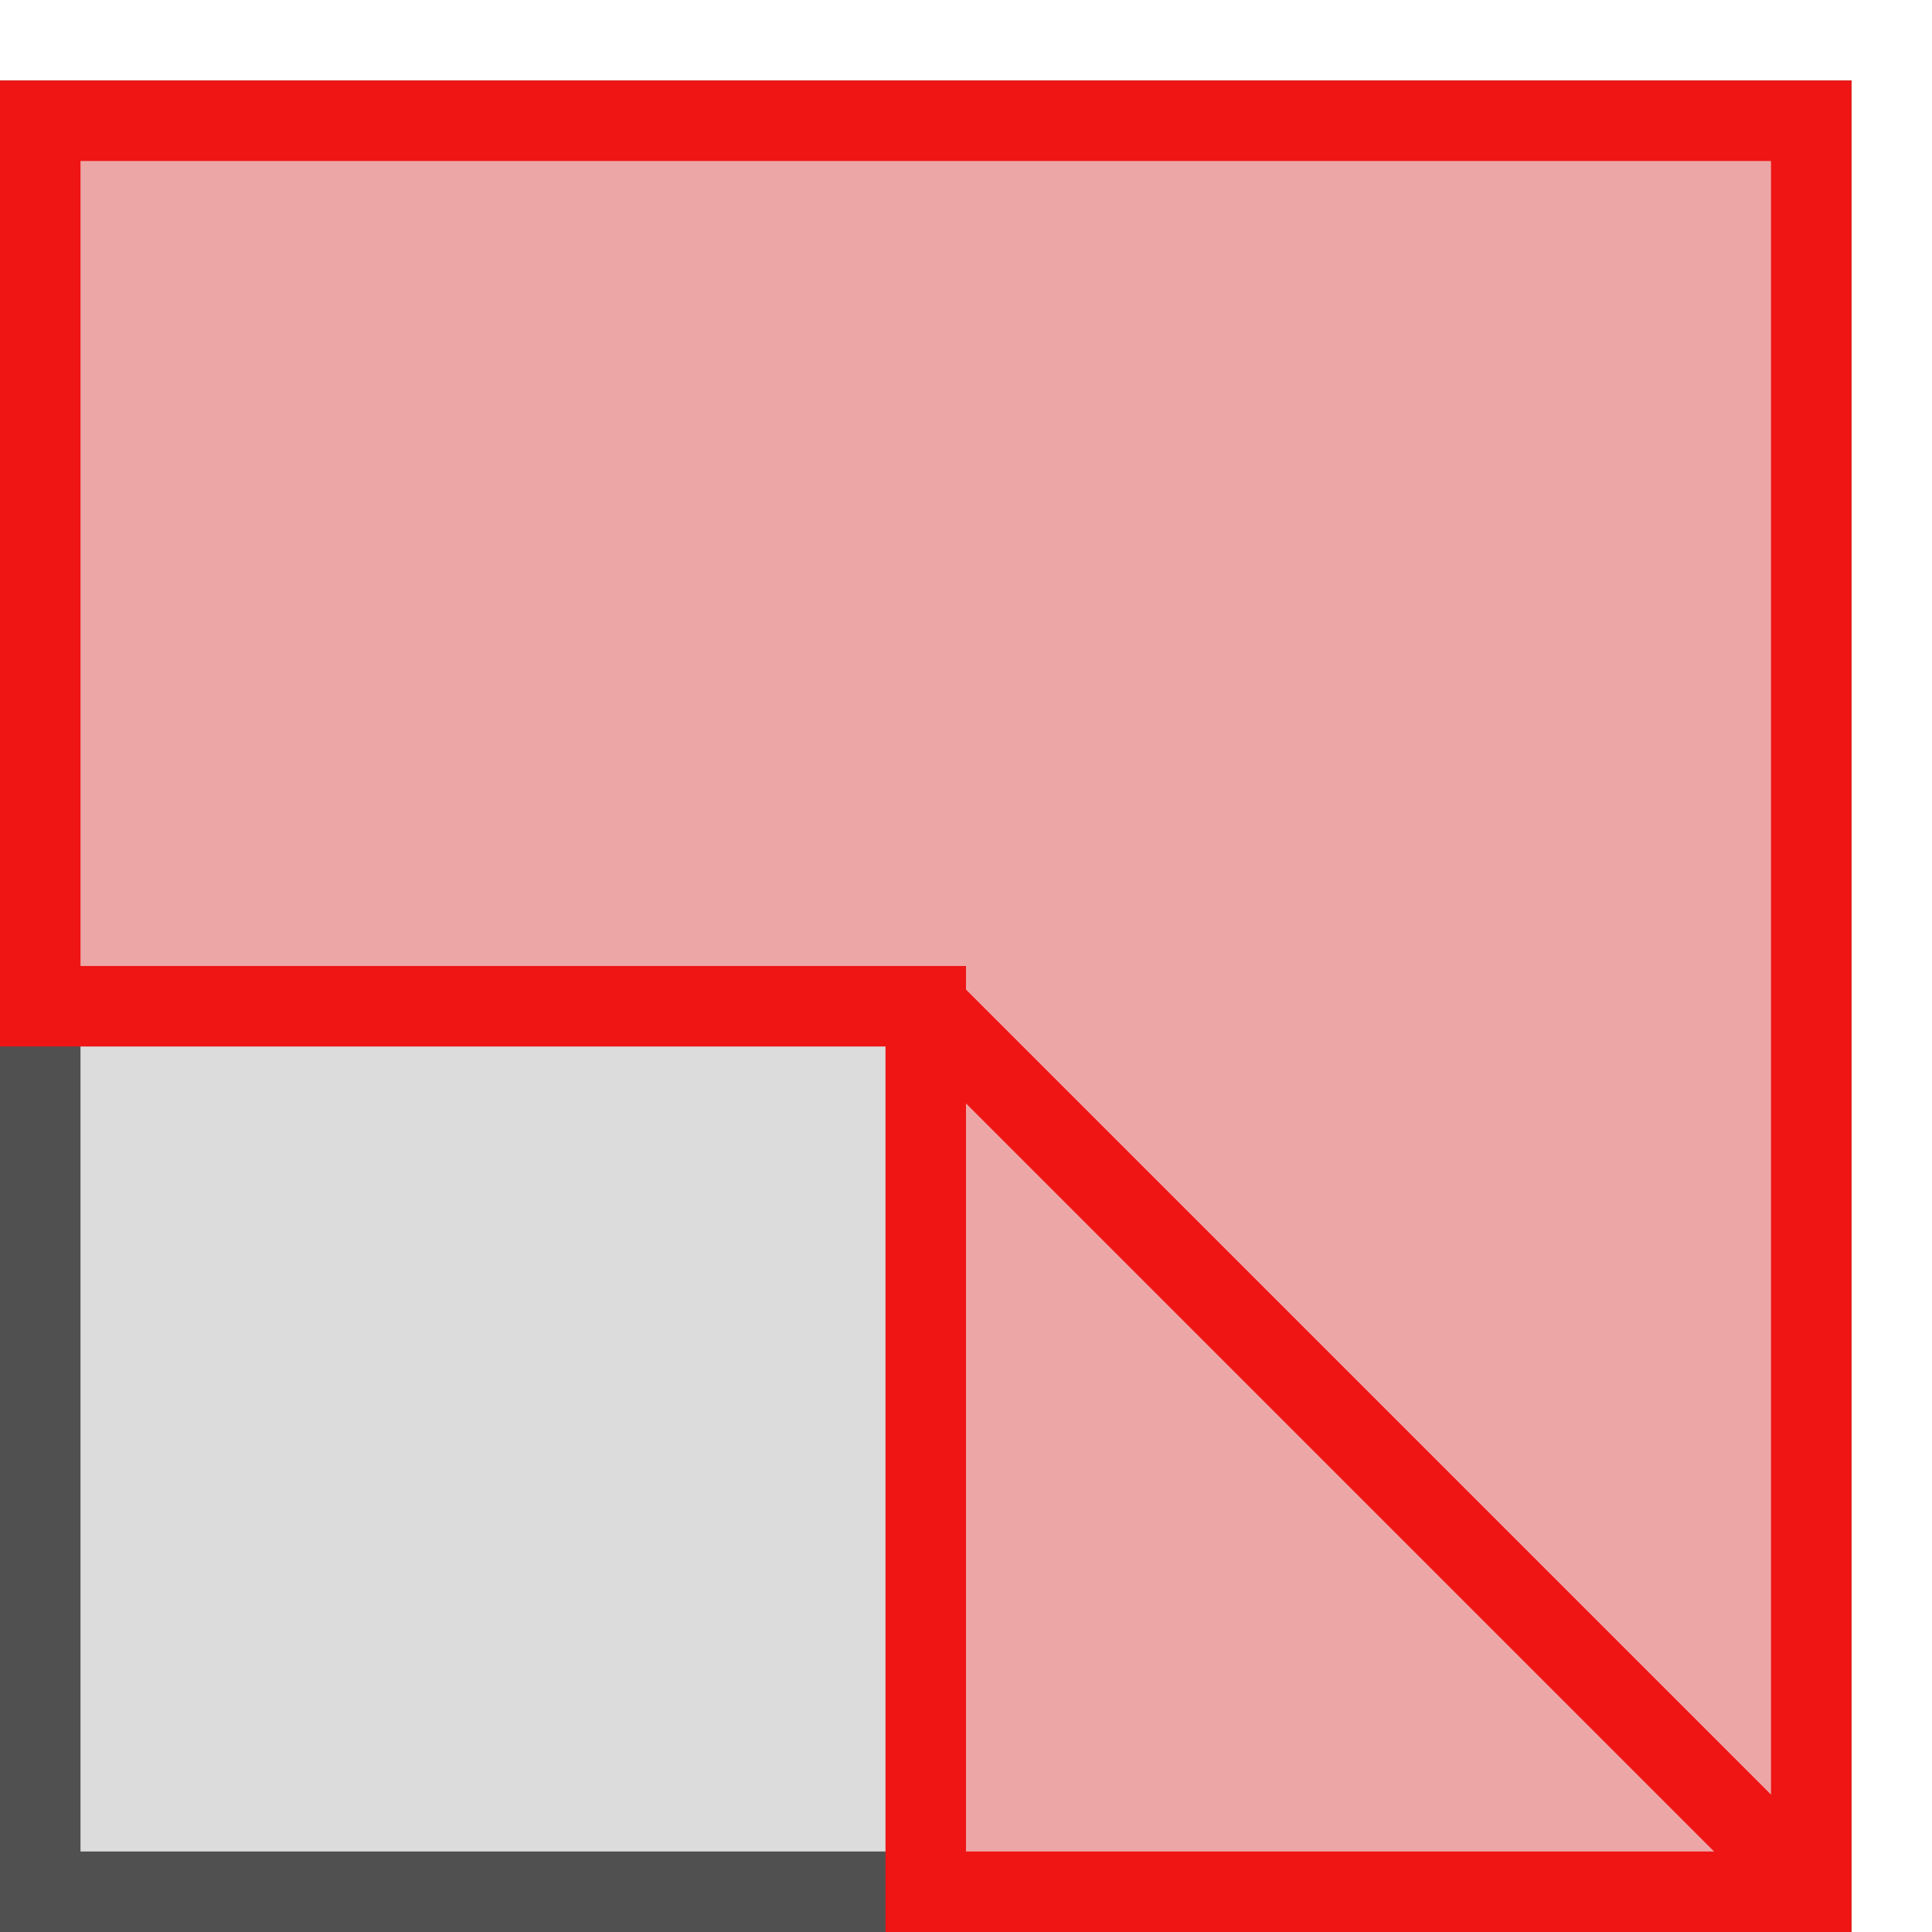 <?xml version="1.0" encoding="utf-8"?>
<!-- Generator: Adobe Illustrator 20.0.0, SVG Export Plug-In . SVG Version: 6.00 Build 0)  -->
<svg version="1.1"
	 id="svg2985" inkscape:export-filename="C:\Users\Thomas\Documents\My Dropbox\SketchUp\Plugins\ThomThom\QuadFace Tools\TT_QuadFaceTools\Icons\BuildCorners_24.png" inkscape:export-xdpi="90" inkscape:export-ydpi="90" inkscape:version="0.48.2 r9819" sodipodi:docname="BuildCorners_24.svg" xmlns:cc="http://creativecommons.org/ns#" xmlns:dc="http://purl.org/dc/elements/1.1/" xmlns:inkscape="http://www.inkscape.org/namespaces/inkscape" xmlns:rdf="http://www.w3.org/1999/02/22-rdf-syntax-ns#" xmlns:sodipodi="http://sodipodi.sourceforge.net/DTD/sodipodi-0.dtd" xmlns:svg="http://www.w3.org/2000/svg"
	 xmlns="http://www.w3.org/2000/svg" xmlns:xlink="http://www.w3.org/1999/xlink" x="0px" y="0px" viewBox="0 0 24 24"
	 style="enable-background:new 0 0 24 24;" xml:space="preserve">
<style type="text/css">
	.st0{fill:#DCDCDC;stroke:#505050;stroke-width:1;}
	.st1{fill:#EDA6A6;stroke:#EF1515;}
</style>
<rect id="rect3763-1-4-1" x="0.5" y="1.5" class="st0" width="22" height="22"/>
<polygon class="st1" points="0.5,1.5 22.5,1.5 22.5,23.5 11.5,23.5 11.5,12.5 0.5,12.5 "/>
<line class="st1" x1="22.5" y1="23.5" x2="11.5" y2="12.5"/>
</svg>
